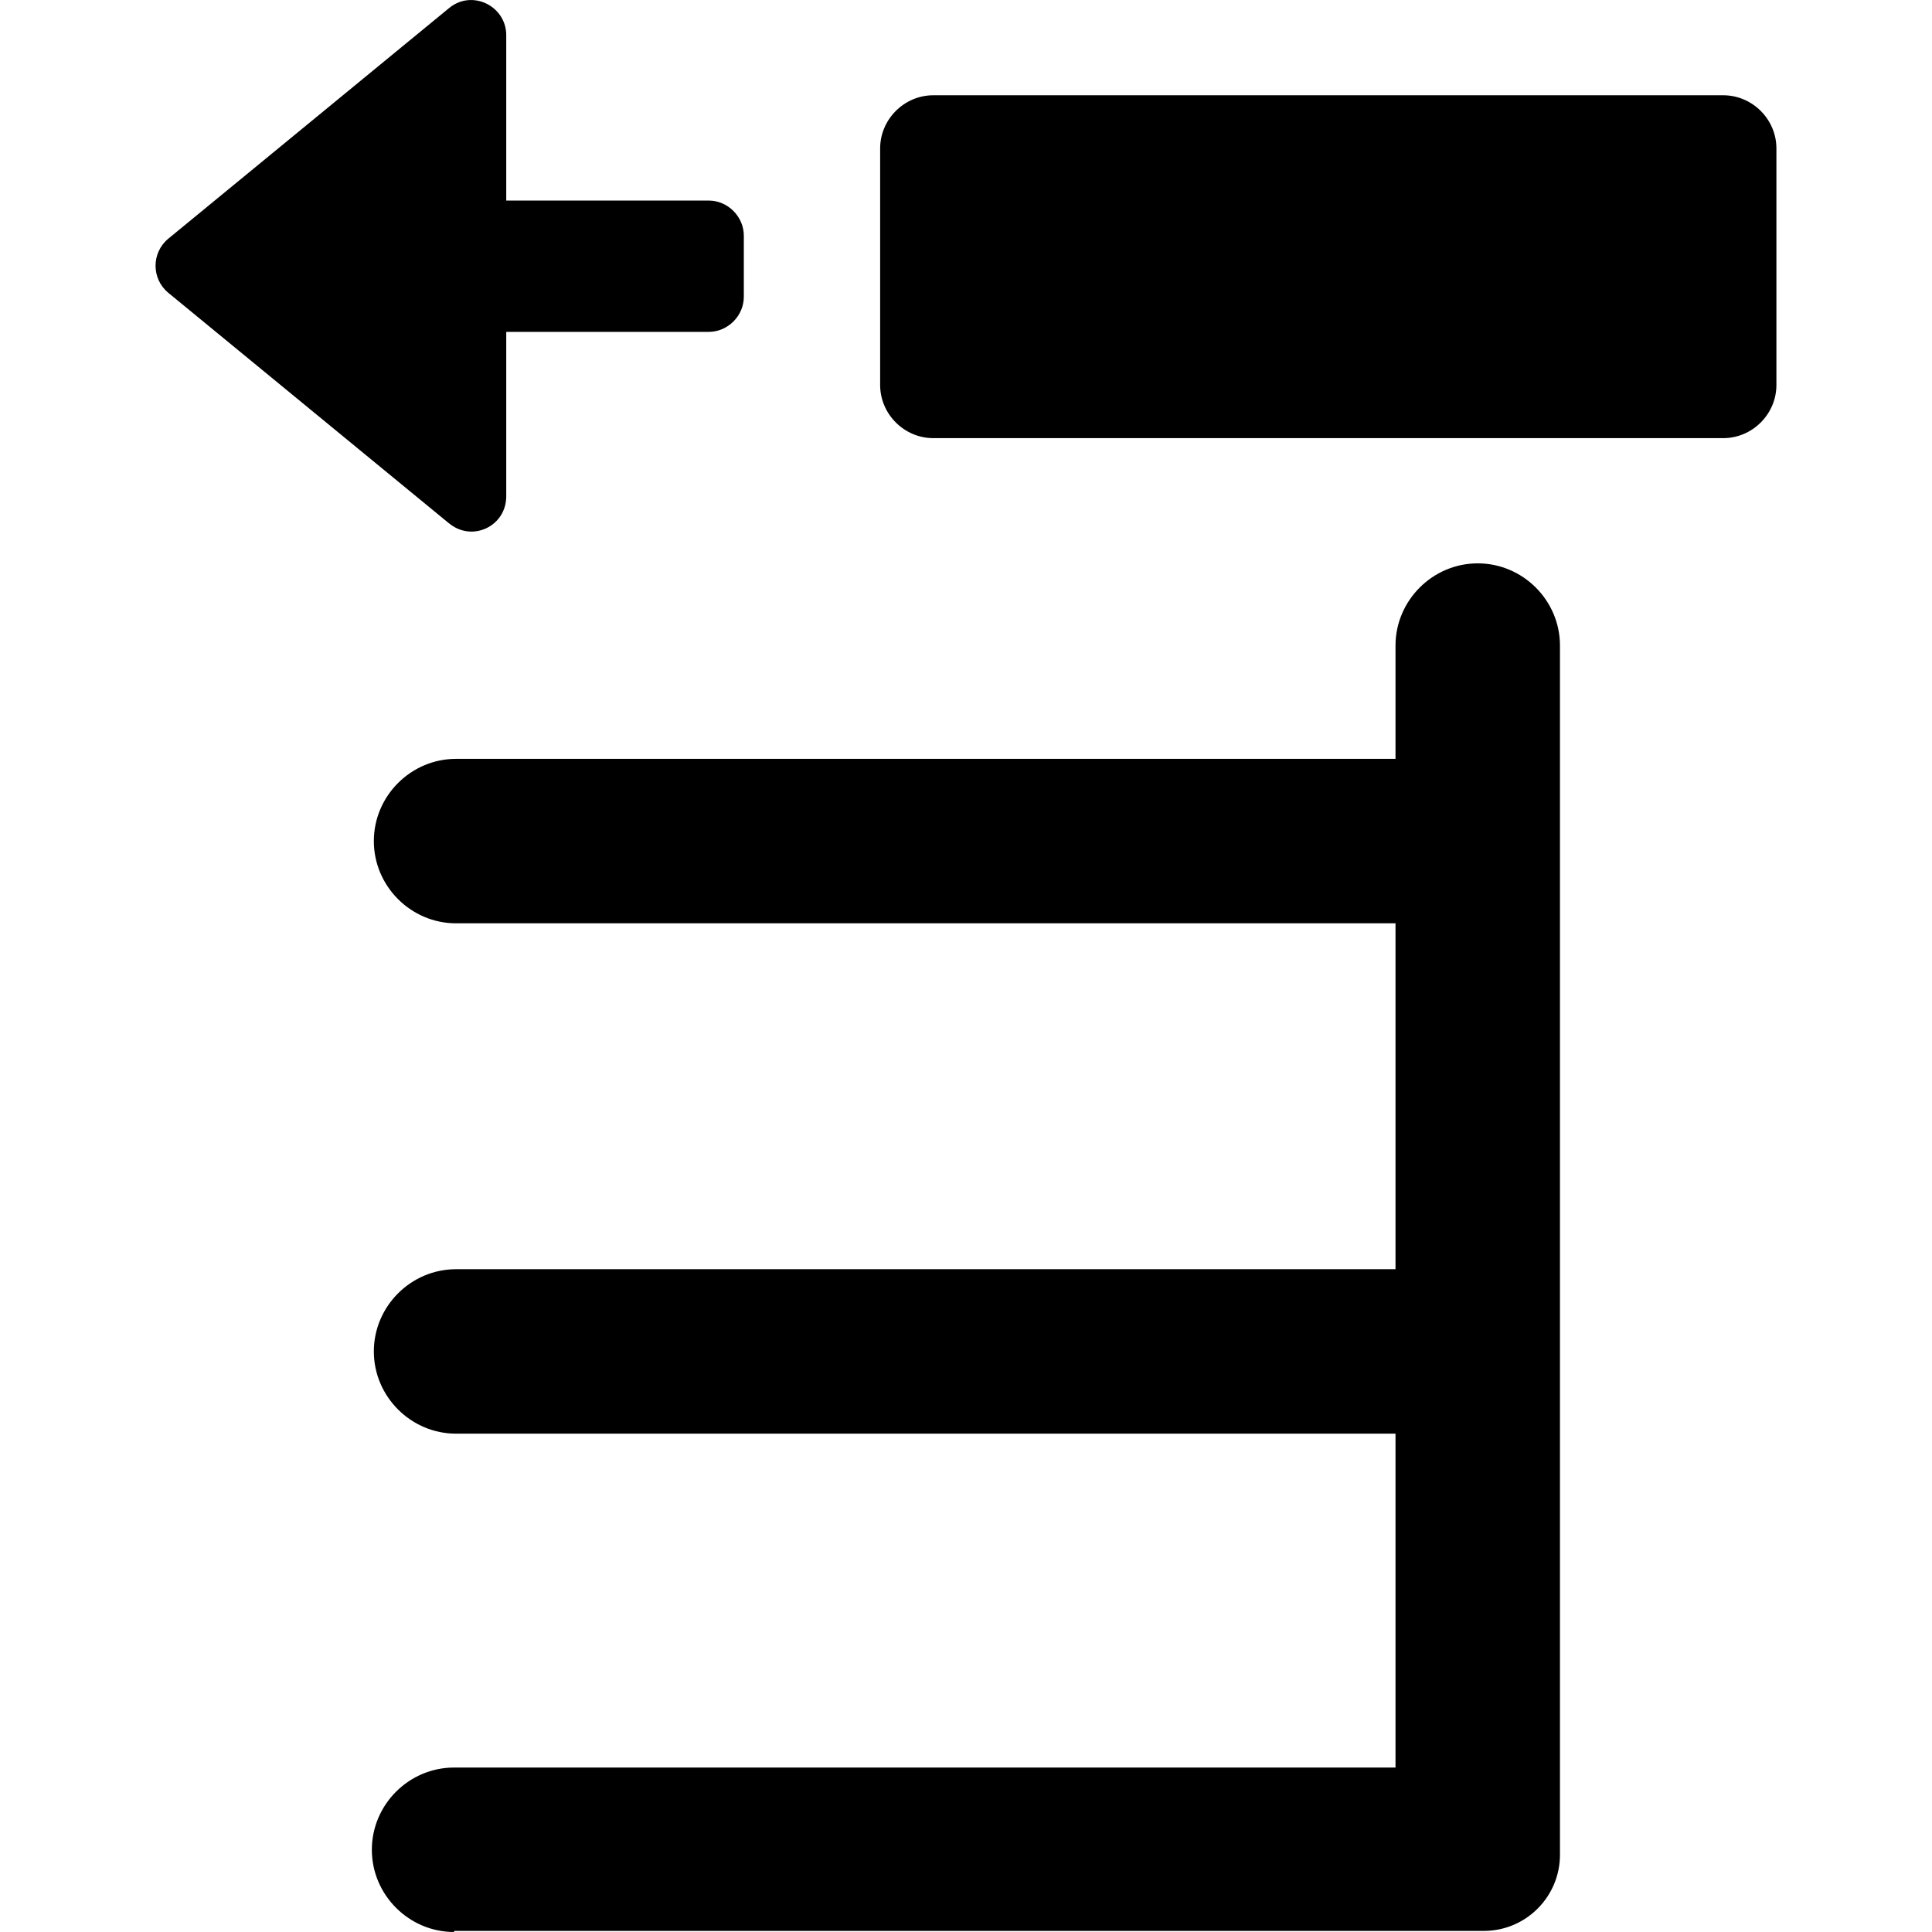 <svg xmlns="http://www.w3.org/2000/svg" width="32" height="32" version="1.1" viewBox="0 0 32 32"><path d="M7.521 32c-0.747 0-1.362-0.614-1.362-1.362s0.614-1.362 1.362-1.362h15.593v-5.53h-15.56c-0.747 0-1.362-0.614-1.362-1.362s0.614-1.362 1.362-1.362h15.56v-5.729h-15.56c-0.747 0-1.362-0.614-1.362-1.362s0.614-1.362 1.362-1.362h15.56v-1.876c0-0.747 0.614-1.362 1.362-1.362s1.362 0.614 1.362 1.362v20.027c0 0.697-0.565 1.262-1.262 1.262h-17.054zM15.458 7.257h13.085c0.482 0 0.88-0.399 0.88-0.88v-3.919c0-0.482-0.399-0.88-0.88-0.88h-13.085c-0.482 0-0.88 0.399-0.88 0.88v3.919c0 0.482 0.399 0.88 0.88 0.88zM7.438 8.669l-4.65-3.819c-0.282-0.232-0.282-0.664 0-0.897l4.65-3.819c0.382-0.316 0.947-0.033 0.947 0.448v2.74h3.354c0.316 0 0.581 0.266 0.581 0.581v1.013c0 0.316-0.266 0.581-0.581 0.581h-3.354v2.723c0 0.498-0.565 0.764-0.947 0.448z"/></svg>